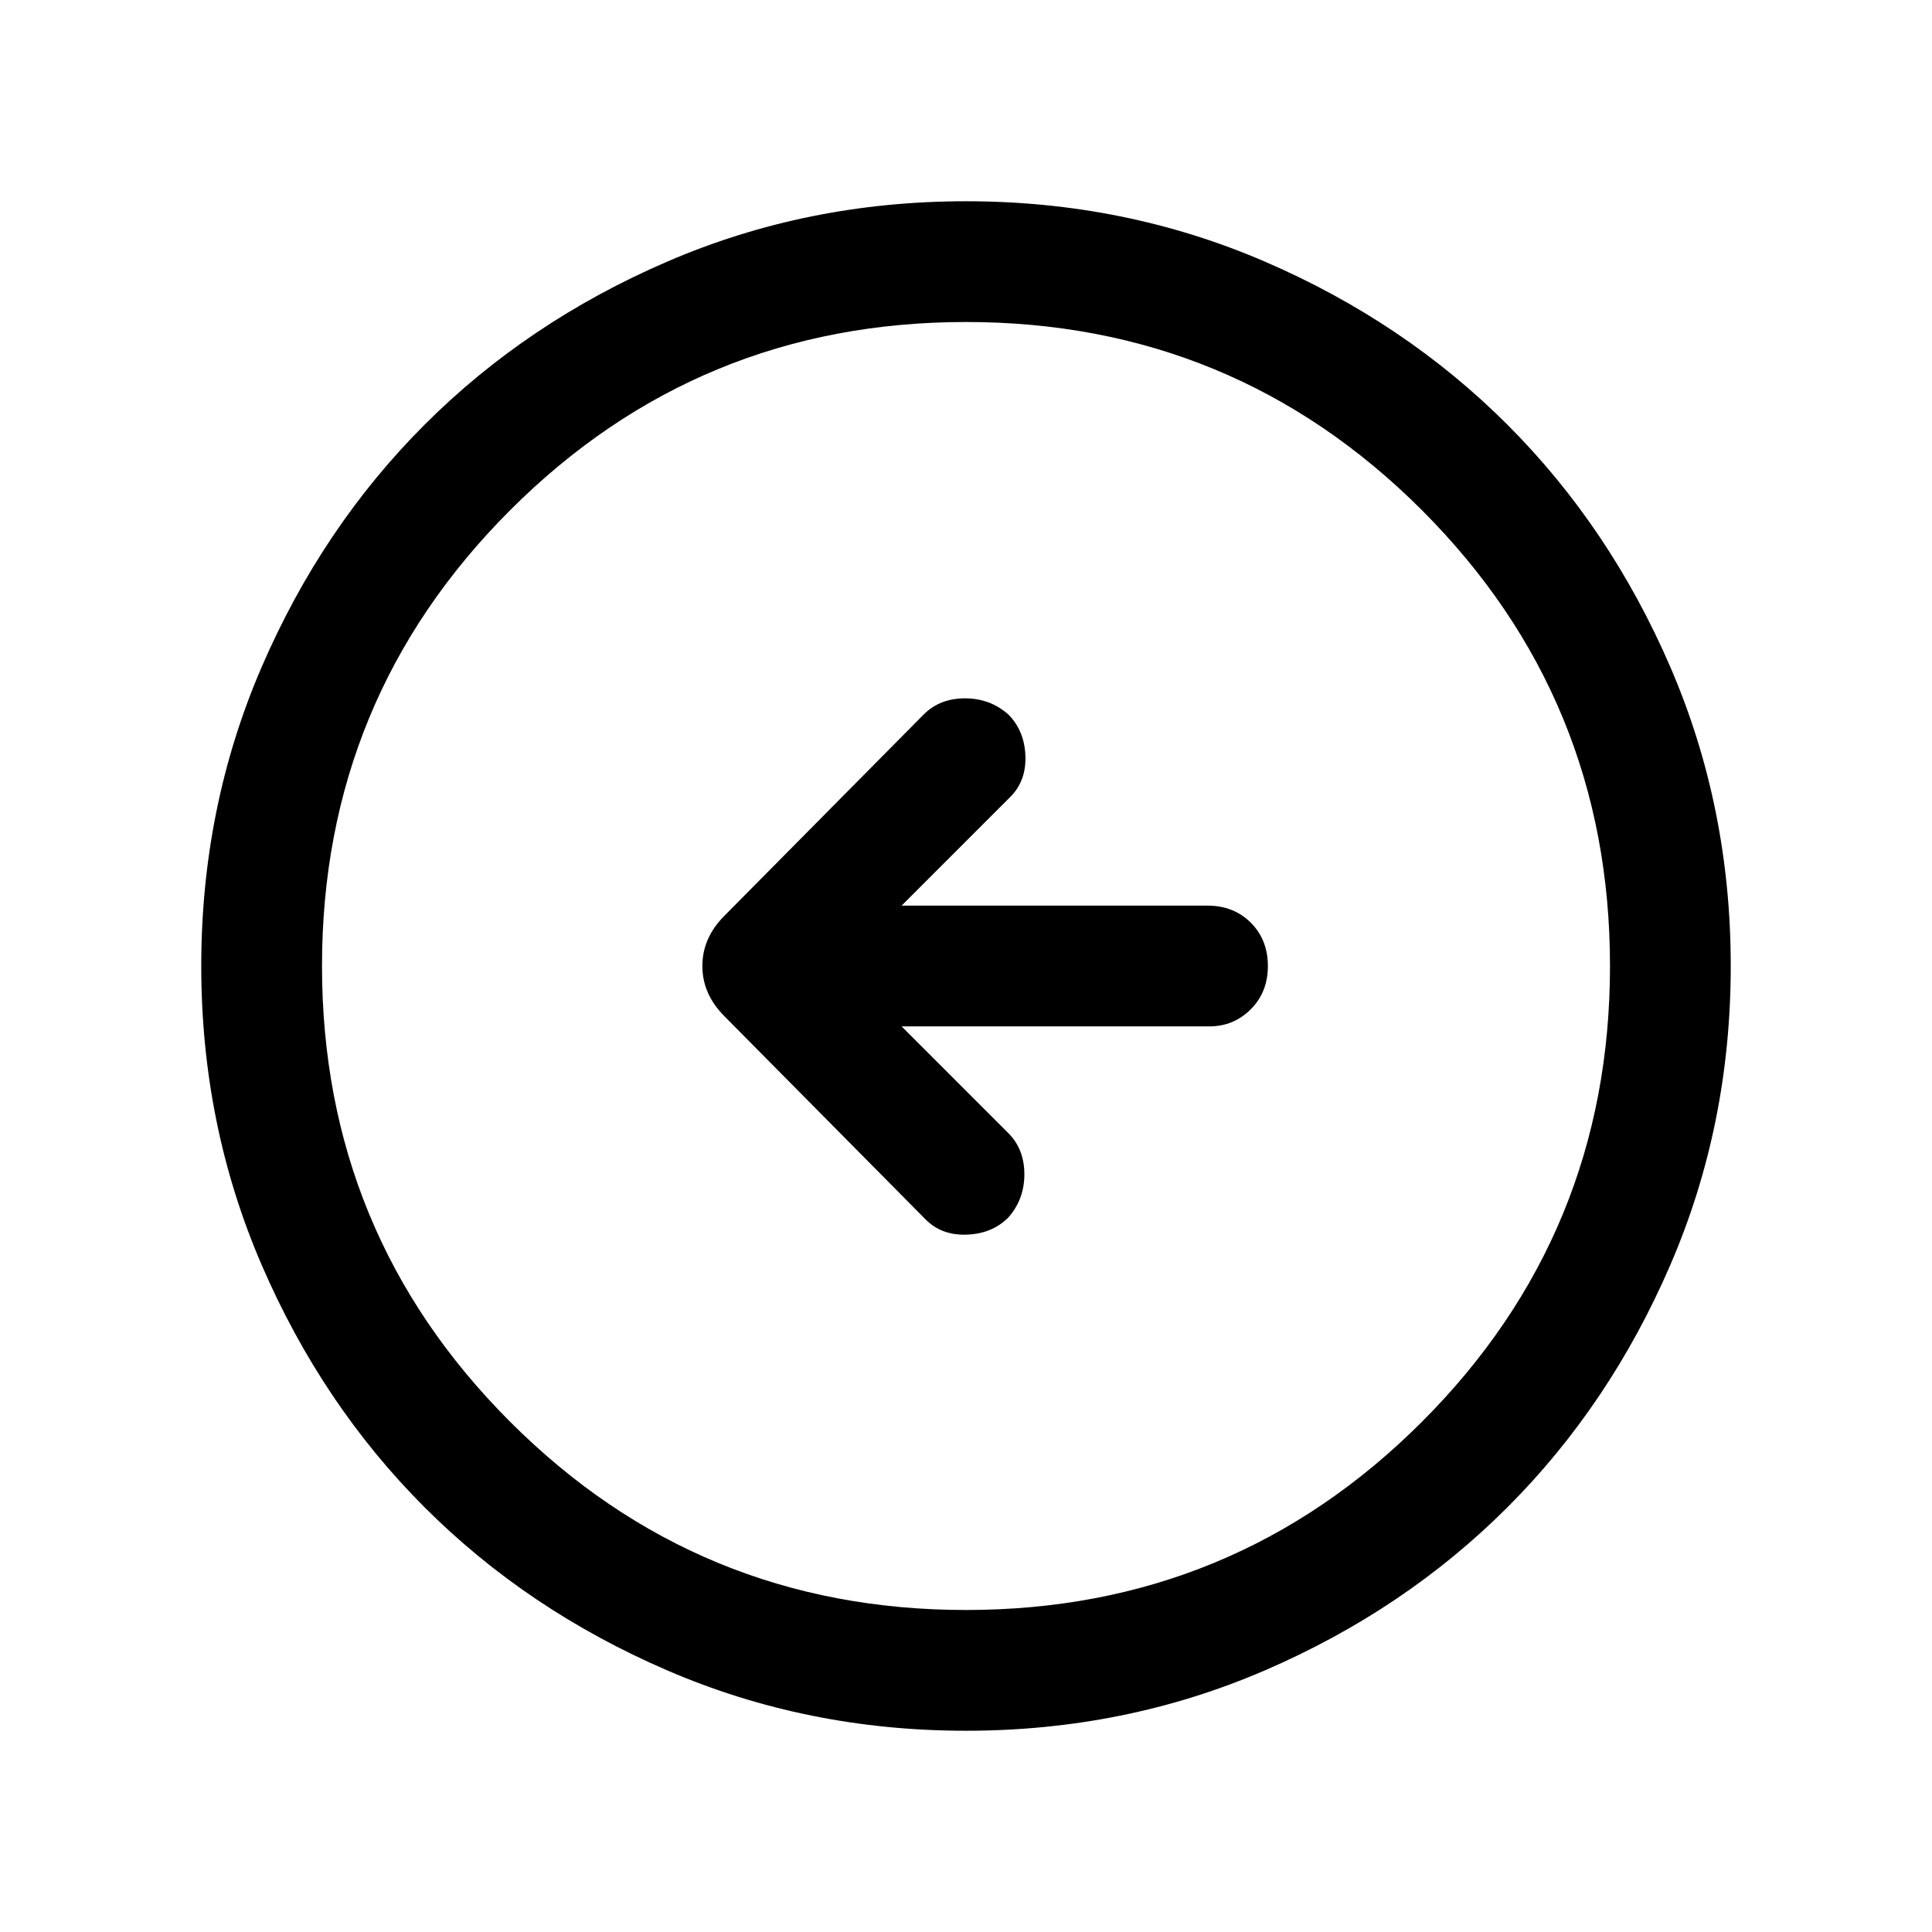 <svg xmlns="http://www.w3.org/2000/svg" height="24" width="24"><path d="M11.5 15.15q.2.2.513.187.312-.012.512-.212.2-.225.2-.538 0-.312-.2-.512L11.2 12.75h3.825q.3 0 .513-.213.212-.212.212-.537 0-.325-.212-.538-.213-.212-.538-.212h-3.8l1.35-1.35q.2-.2.188-.513-.013-.312-.213-.512-.225-.2-.537-.2-.313 0-.513.2L9 11.375q-.275.275-.275.625t.275.625Zm.5 6.35q-1.975 0-3.712-.75Q6.55 20 5.275 18.725T3.25 15.712Q2.5 13.975 2.5 12t.75-3.713Q4 6.55 5.275 5.275T8.288 3.25Q10.025 2.5 12 2.5t3.713.75q1.737.75 3.012 2.025t2.025 3.012q.75 1.738.75 3.713t-.75 3.712q-.75 1.738-2.025 3.013t-3.012 2.025q-1.738.75-3.713.75Zm0-1.5q3.325 0 5.663-2.337Q20 15.325 20 12t-2.337-5.663Q15.325 4 12 4T6.338 6.337Q4 8.675 4 12t2.338 5.663Q8.675 20 12 20Zm0-8Z"/></svg>